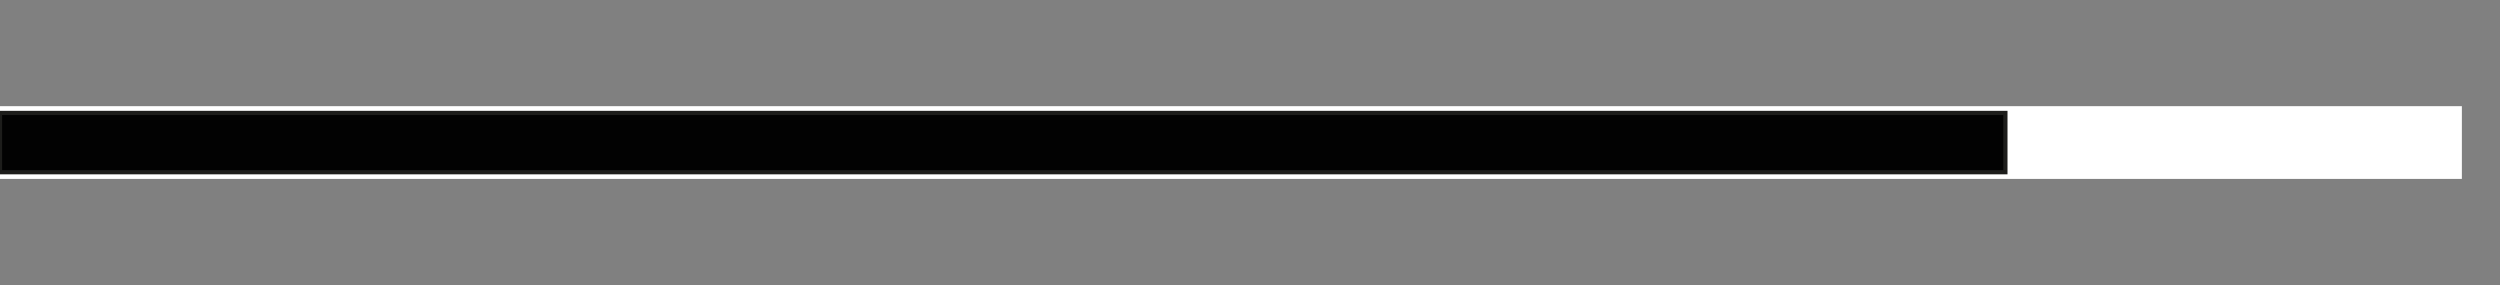 <svg id="Layer_1" data-name="Layer 1" xmlns="http://www.w3.org/2000/svg" viewBox="0 0 595.28 67.89"><rect x="0" y="0" width="595.28" height="67.89" fill="#808080" stroke="none"/><defs><style>.cls-1{fill:#fff;}.cls-2{fill:#020202;stroke:#1d1d1b;stroke-miterlimit:10;}</style></defs><rect class="cls-1" y="25.28" width="586.2" height="17.32"/><rect class="cls-2" y="26.89" width="477.51" height="14.12"/></svg>